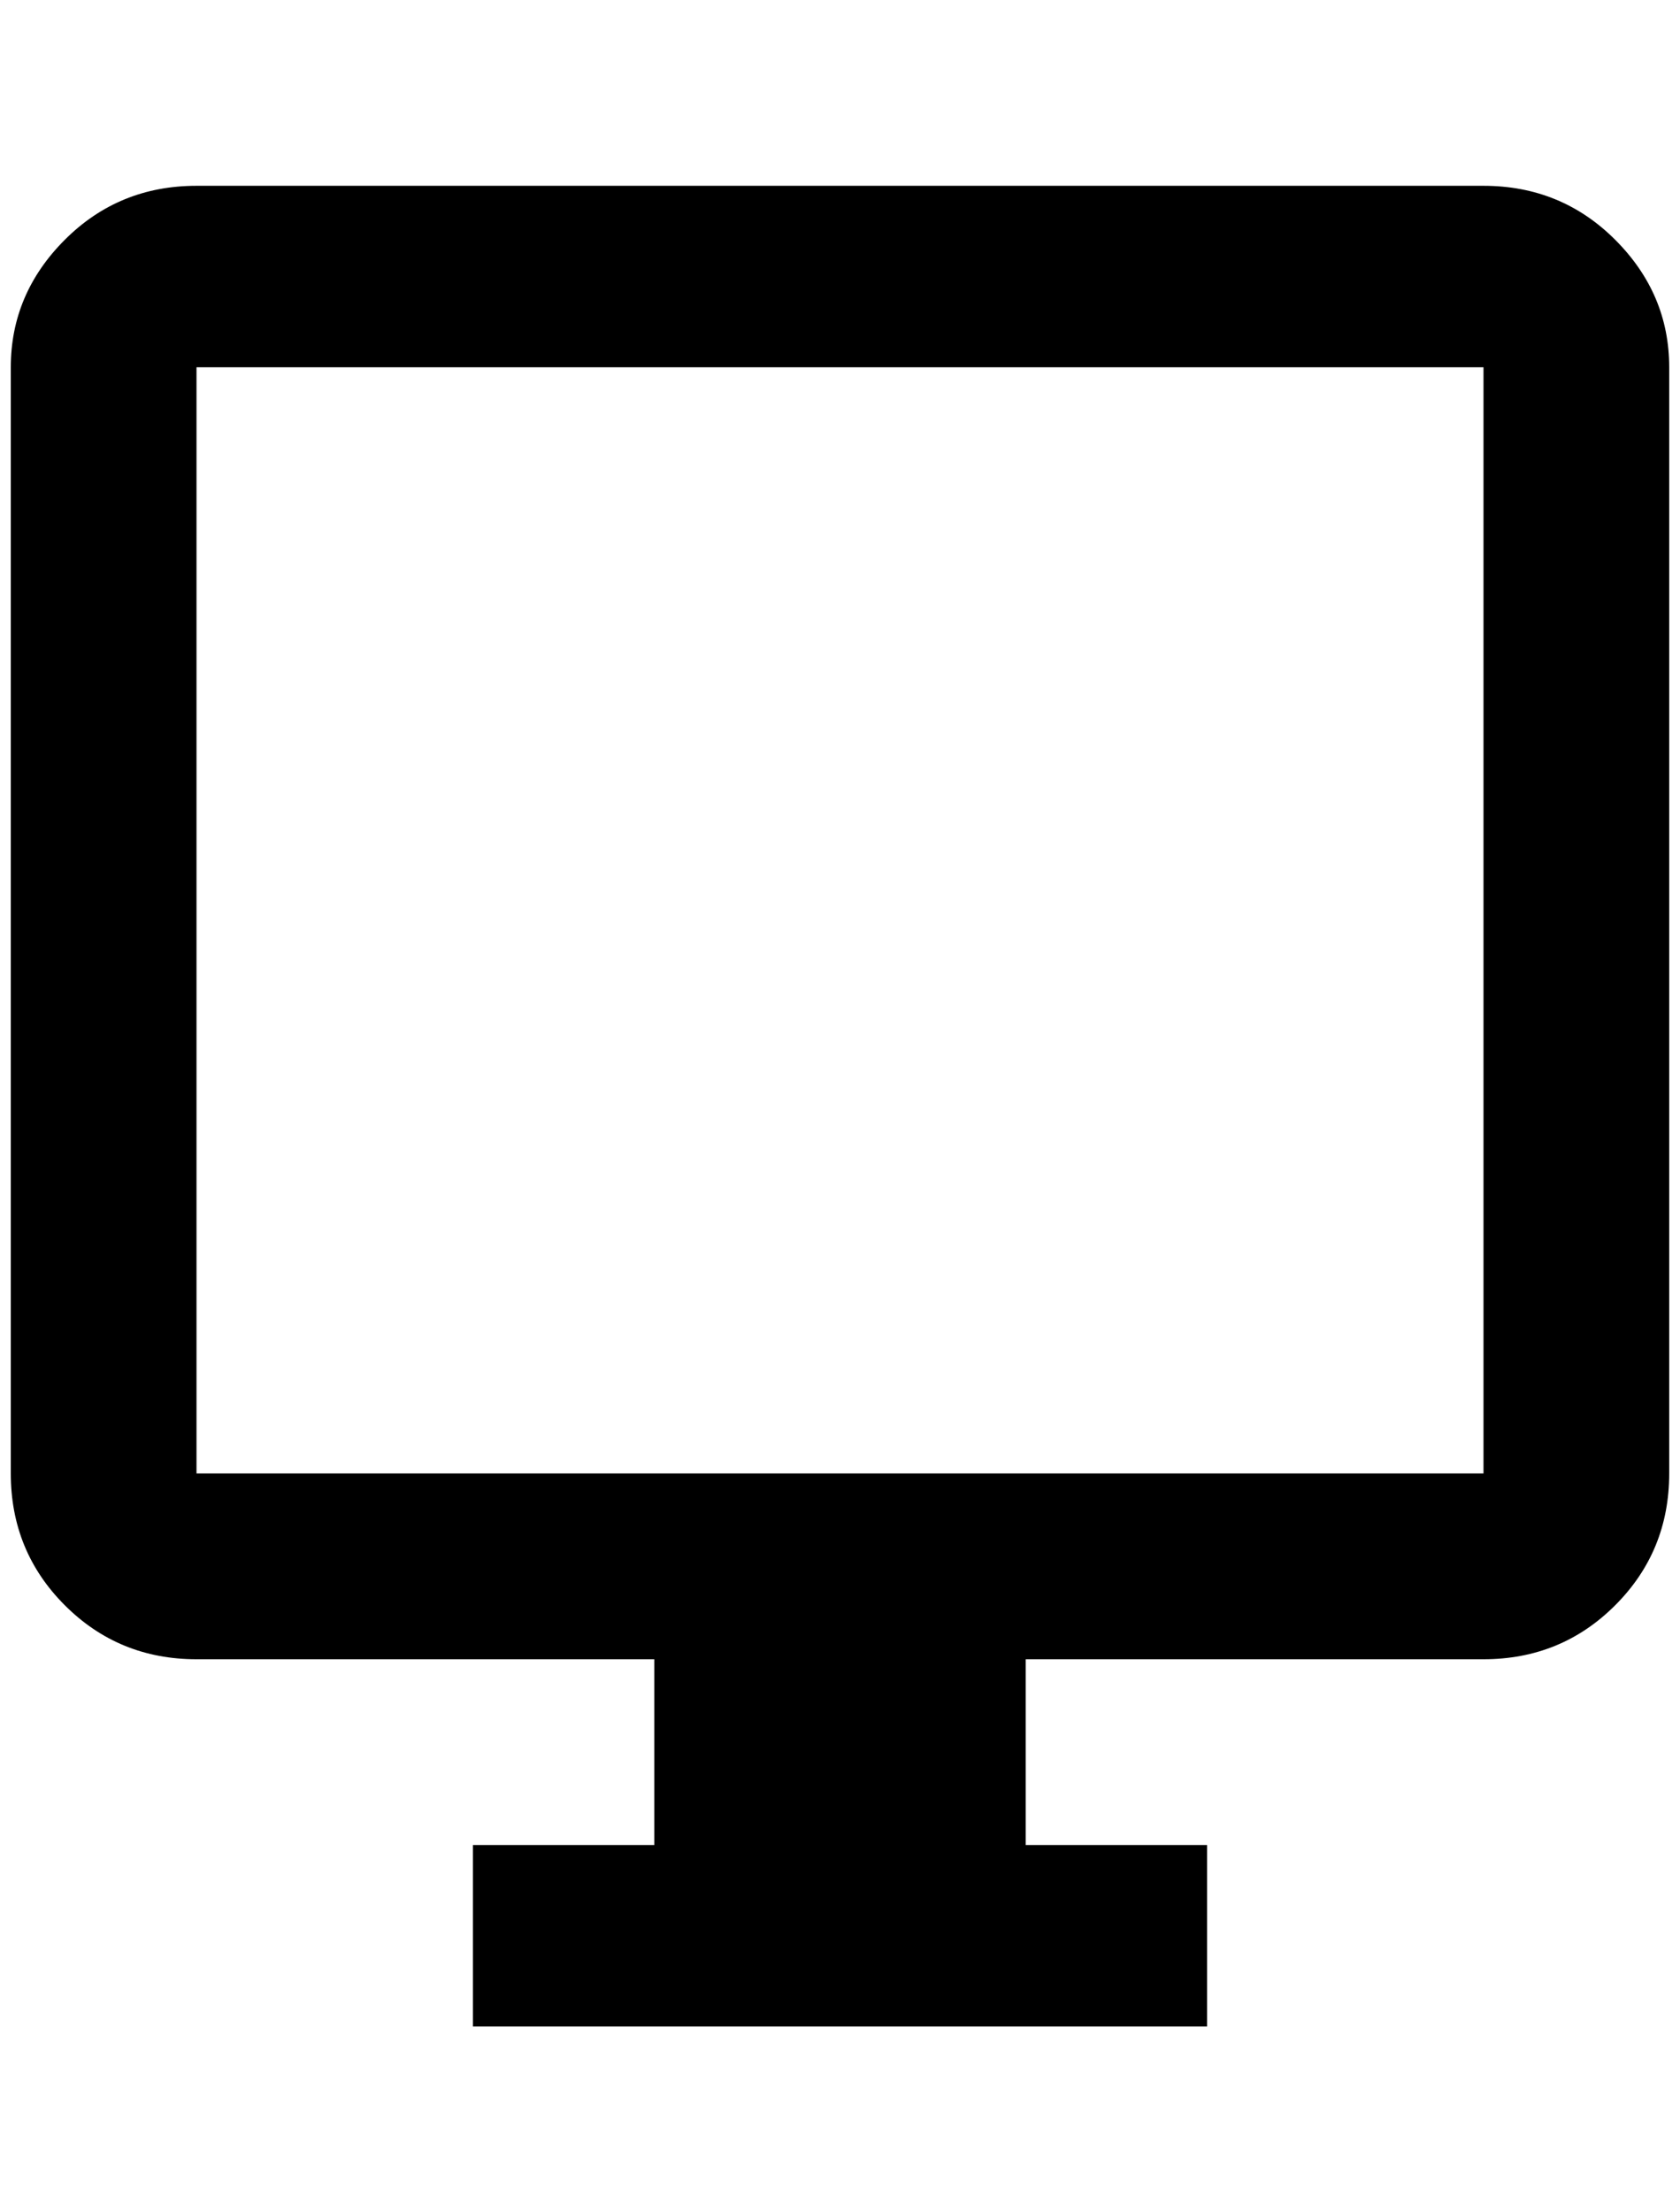<?xml version="1.0" standalone="no"?>
<!DOCTYPE svg PUBLIC "-//W3C//DTD SVG 1.1//EN" "http://www.w3.org/Graphics/SVG/1.1/DTD/svg11.dtd" >
<svg xmlns="http://www.w3.org/2000/svg" xmlns:xlink="http://www.w3.org/1999/xlink" version="1.1" viewBox="-10 0 1556 2048">
   <path fill="currentColor"
d="M1364 172h-1192q-72 0 -122 50t-50 118v1024q0 72 50 122t122 50h424v172h-168v168h680v-168h-168v-172h424q72 0 122 -50t50 -122v-1024q0 -68 -50 -118t-122 -50zM1364 1364h-1192v-1024h1192v1024z" />
</svg>
